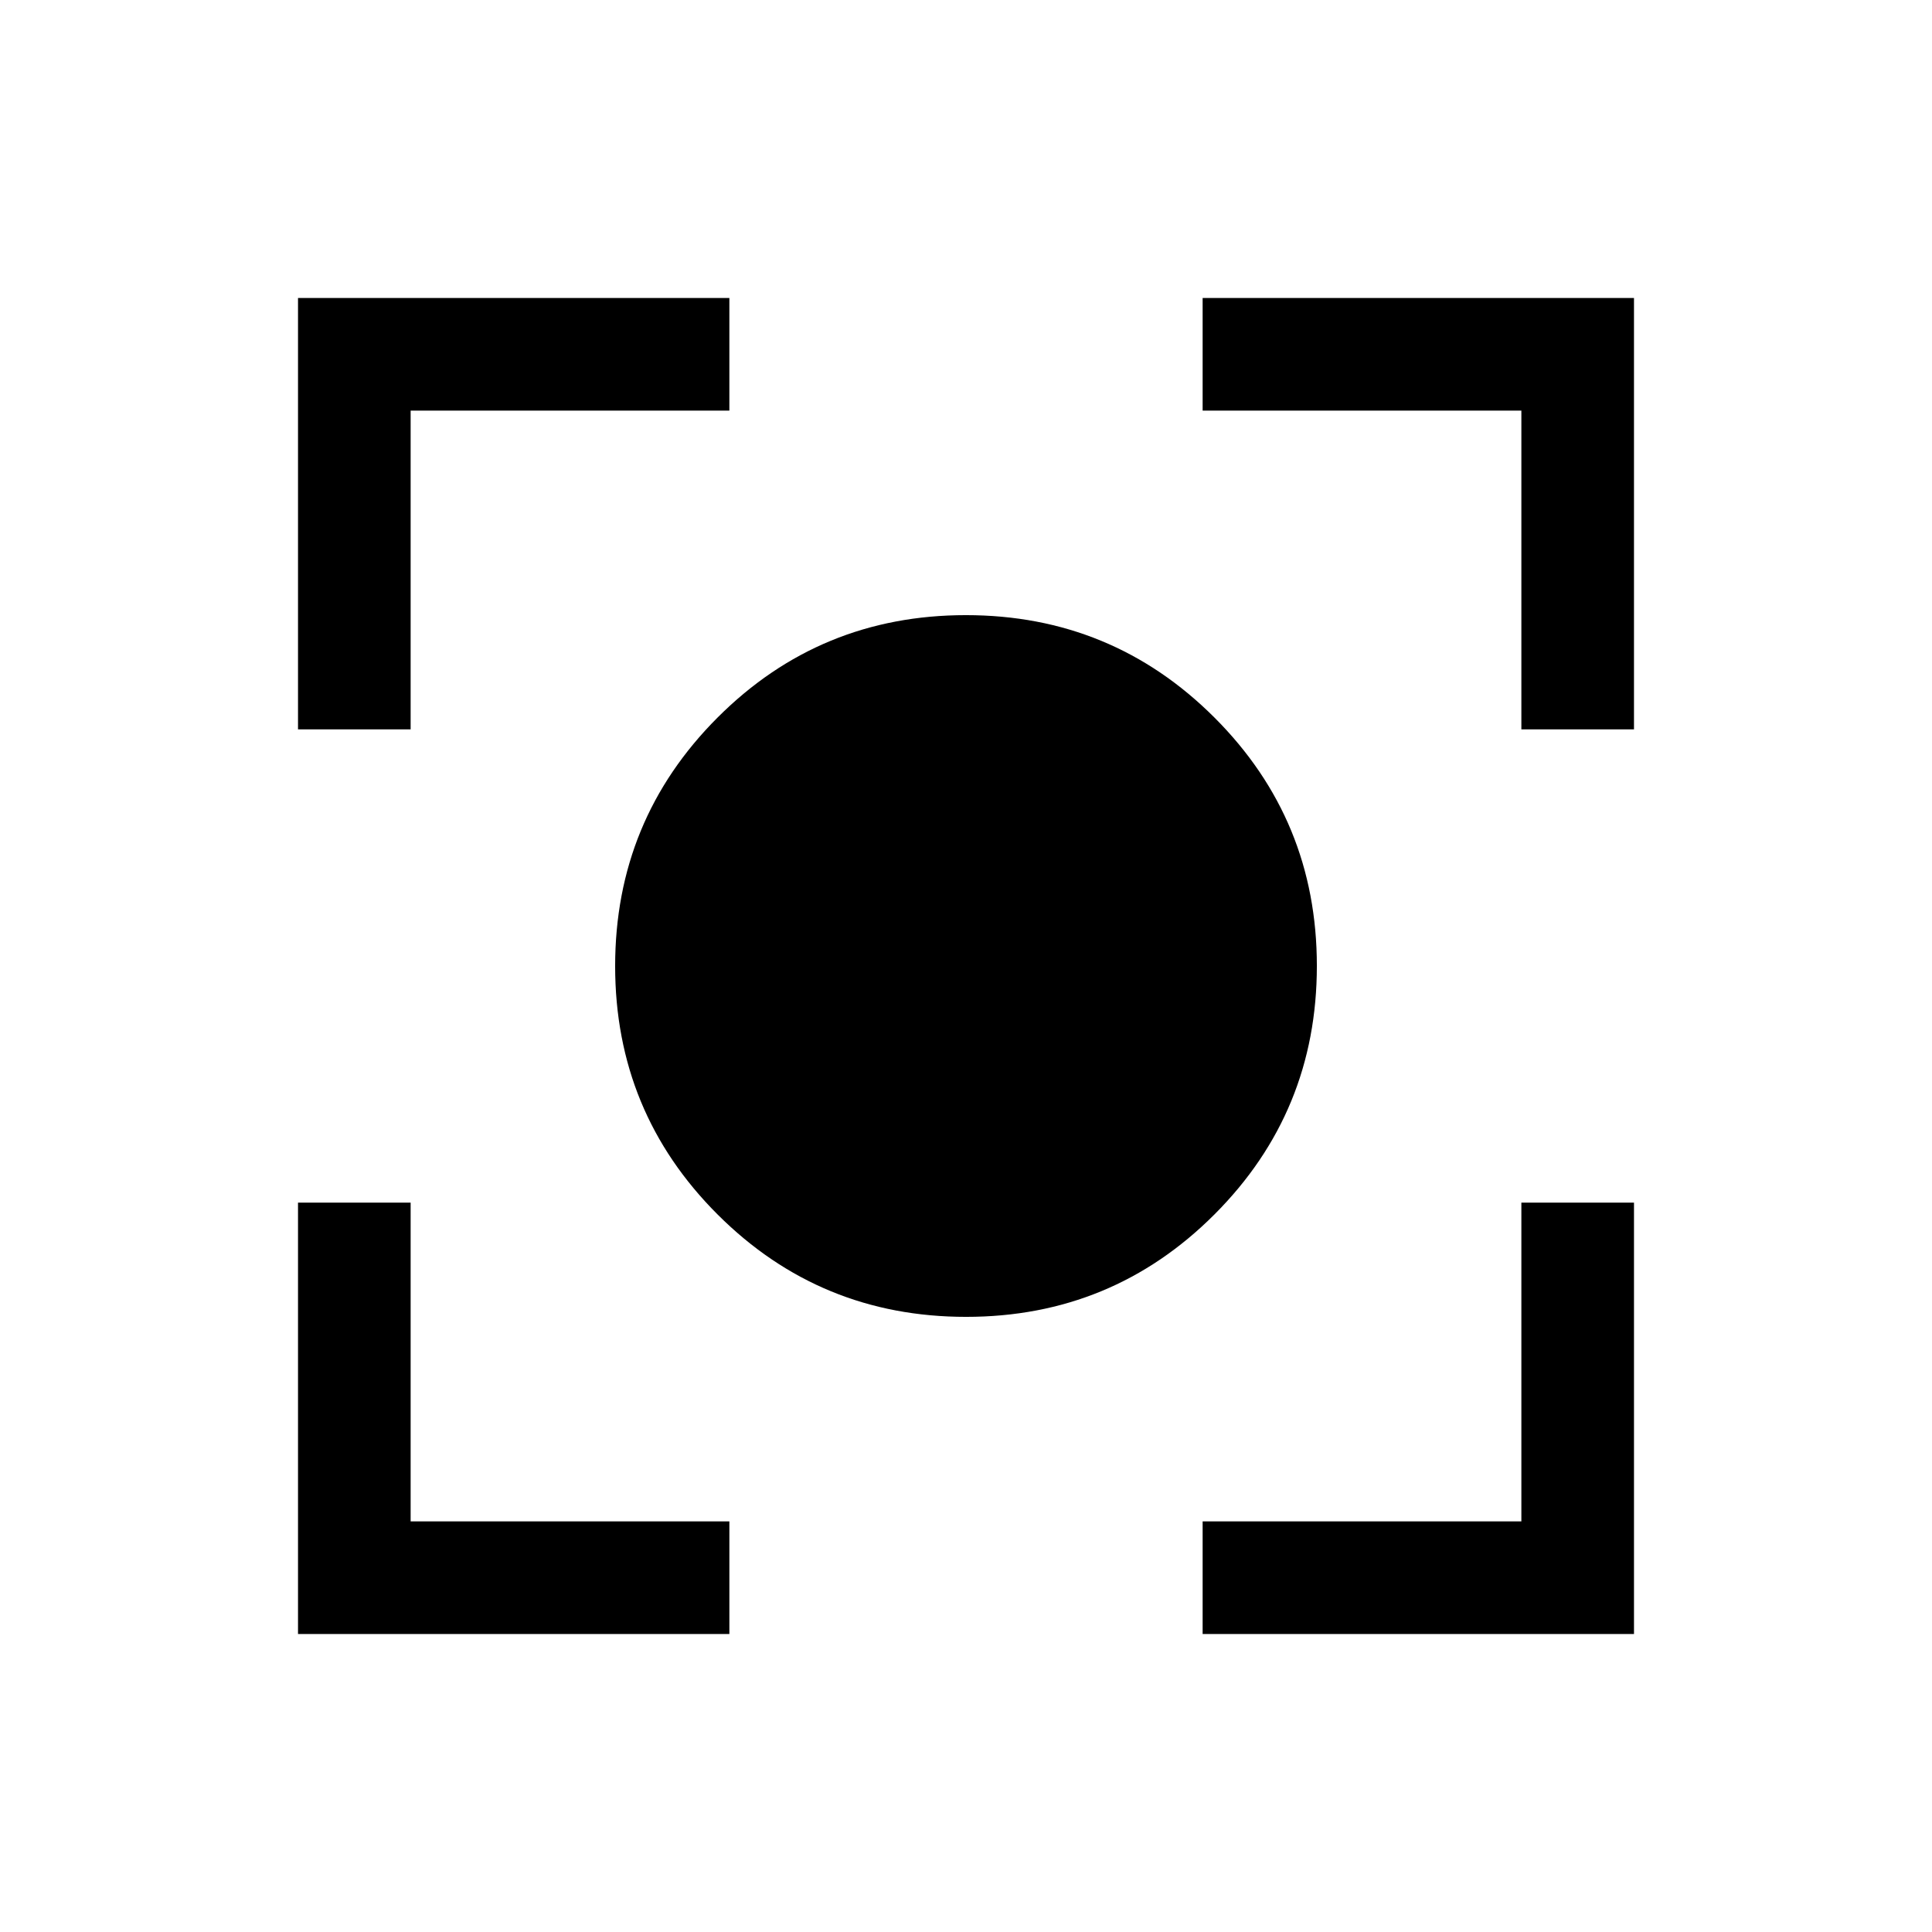 <svg xmlns="http://www.w3.org/2000/svg" height="24" viewBox="0 -960 960 960" width="24"><path d="M480.05-305.66q-72.55 0-123.47-50.86-50.92-50.87-50.92-123.43 0-72.55 50.86-123.47 50.87-50.92 123.43-50.92 72.55 0 123.47 50.86 50.92 50.87 50.92 123.43 0 72.55-50.86 123.47-50.87 50.92-123.43 50.92ZM148.08-148.08v-214.34h55.96v158.38h158.38v55.96H148.08Zm449.5 0v-55.96h158.38v-158.38h55.96v214.34H597.58Zm-449.5-449.5v-214.34h214.34v55.96H204.04v158.38h-55.96Zm607.88 0v-158.38H597.58v-55.96h214.34v214.34h-55.96Z"/></svg>